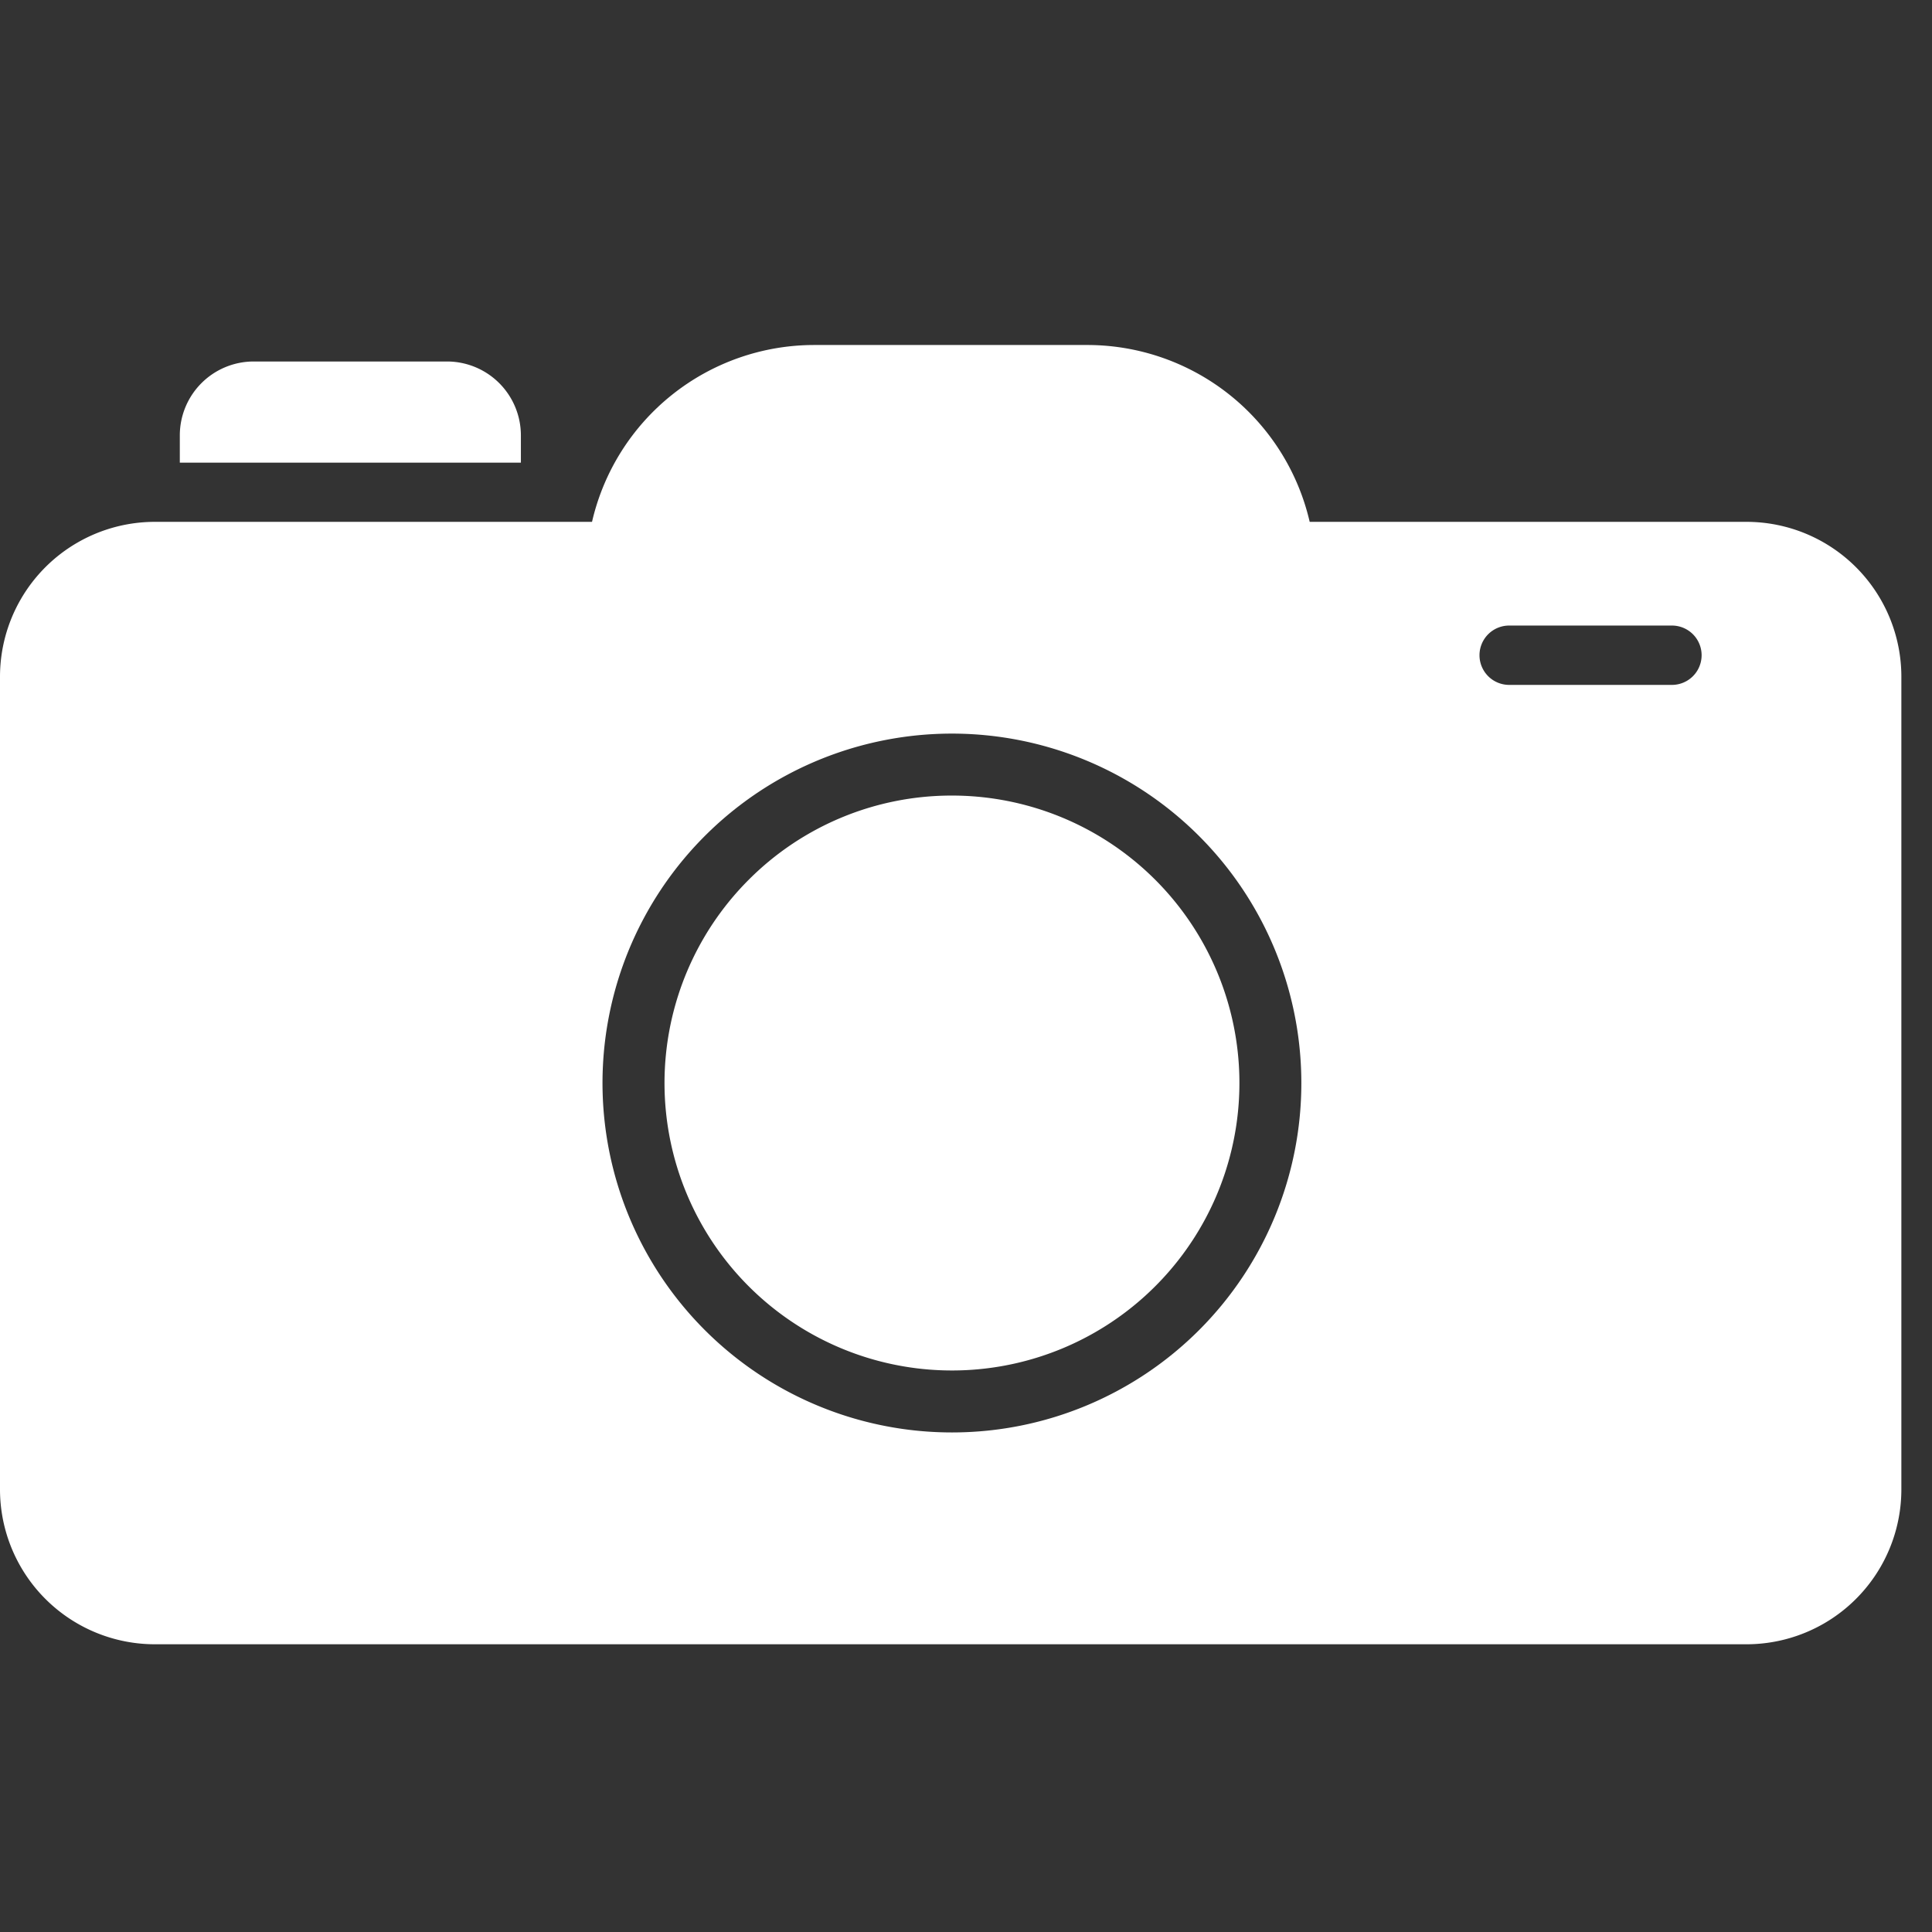 <svg xmlns="http://www.w3.org/2000/svg" xmlns:xlink="http://www.w3.org/1999/xlink" width="28" height="28" viewBox="0 0 28 28">
  <rect x="0" y="0" width="28" height="28" fill="#333333" stroke="none"/>
  <defs>
    <clipPath id="clip-path">
      <rect id="Rectangle_148925" data-name="Rectangle 148925" width="27.555" height="18.83" fill="#fff"/>
    </clipPath>
  </defs>
  <g id="Group_69716" data-name="Group 69716" transform="translate(-52 -493)">
    <rect id="Rectangle_149169" data-name="Rectangle 149169" width="28" height="28" transform="translate(52 493)" fill="none"/>
    <g id="Group_69366" data-name="Group 69366" transform="translate(52 498)">
      <g id="Group_69366-2" data-name="Group 69366" transform="translate(0 0)" clip-path="url(#clip-path)">
        <path id="Path_42727" data-name="Path 42727" d="M8.459.678A1.071,1.071,0,0,0,7.389,1.75v.394h4.943V1.75A1.071,1.071,0,0,0,11.261.678Z" transform="translate(-4.783 -0.439)" fill="#fff"/>
        <path id="Path_42728" data-name="Path 42728" d="M28.522,19.734a4.166,4.166,0,1,0,2.945-1.22,4.15,4.15,0,0,0-2.945,1.22" transform="translate(-17.671 -11.984)" fill="#fff"/>
        <path id="Path_42729" data-name="Path 42729" d="M18.981,2.563A3.309,3.309,0,0,0,15.759,0H11.8a3.306,3.306,0,0,0-3.22,2.563H2.246A2.245,2.245,0,0,0,0,4.808V16.584A2.245,2.245,0,0,0,2.246,18.83H25.311a2.245,2.245,0,0,0,2.245-2.246V4.808a2.245,2.245,0,0,0-2.245-2.245ZM13.8,15.76A5.064,5.064,0,1,1,18.86,10.7,5.062,5.062,0,0,1,13.8,15.76M24.231,4.926H21.872a.43.43,0,0,1,0-.86h2.359a.43.43,0,0,1,0,.86" transform="translate(0 0)" fill="#fff"/>
      </g>
    </g>
  </g>
</svg>
